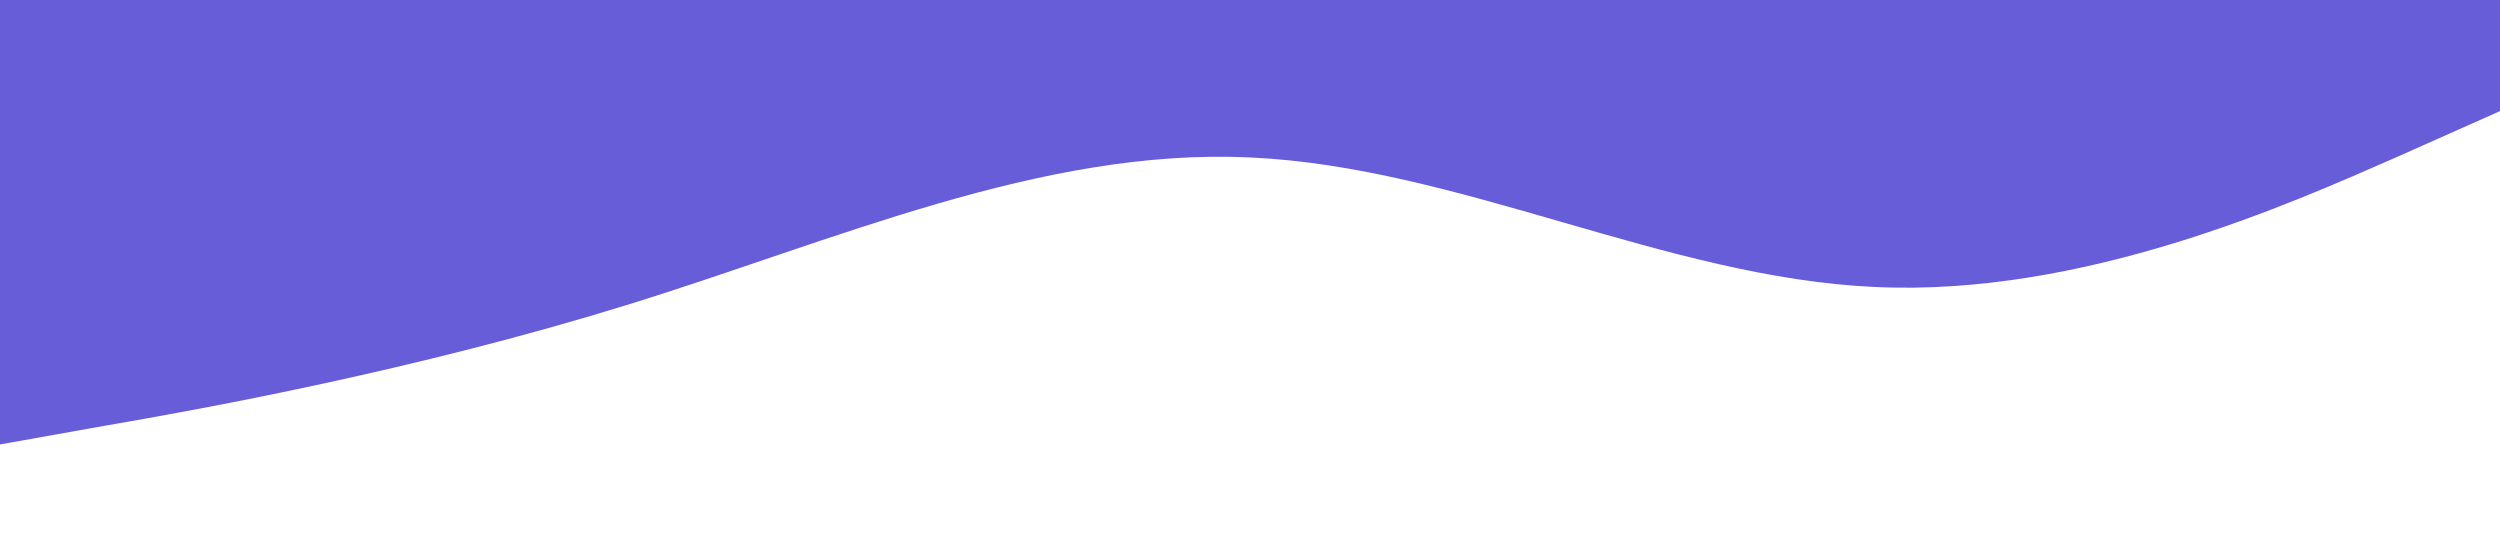 <svg xmlns="http://www.w3.org/2000/svg" viewBox="0 0 1440 320"><path fill="#675DD8" fill-opacity="1" d="M0,256L60,245.3C120,235,240,213,360,176C480,139,600,85,720,90.7C840,96,960,160,1080,165.3C1200,171,1320,117,1380,90.7L1440,64L1440,0L1380,0C1320,0,1200,0,1080,0C960,0,840,0,720,0C600,0,480,0,360,0C240,0,120,0,60,0L0,0Z"></path></svg>